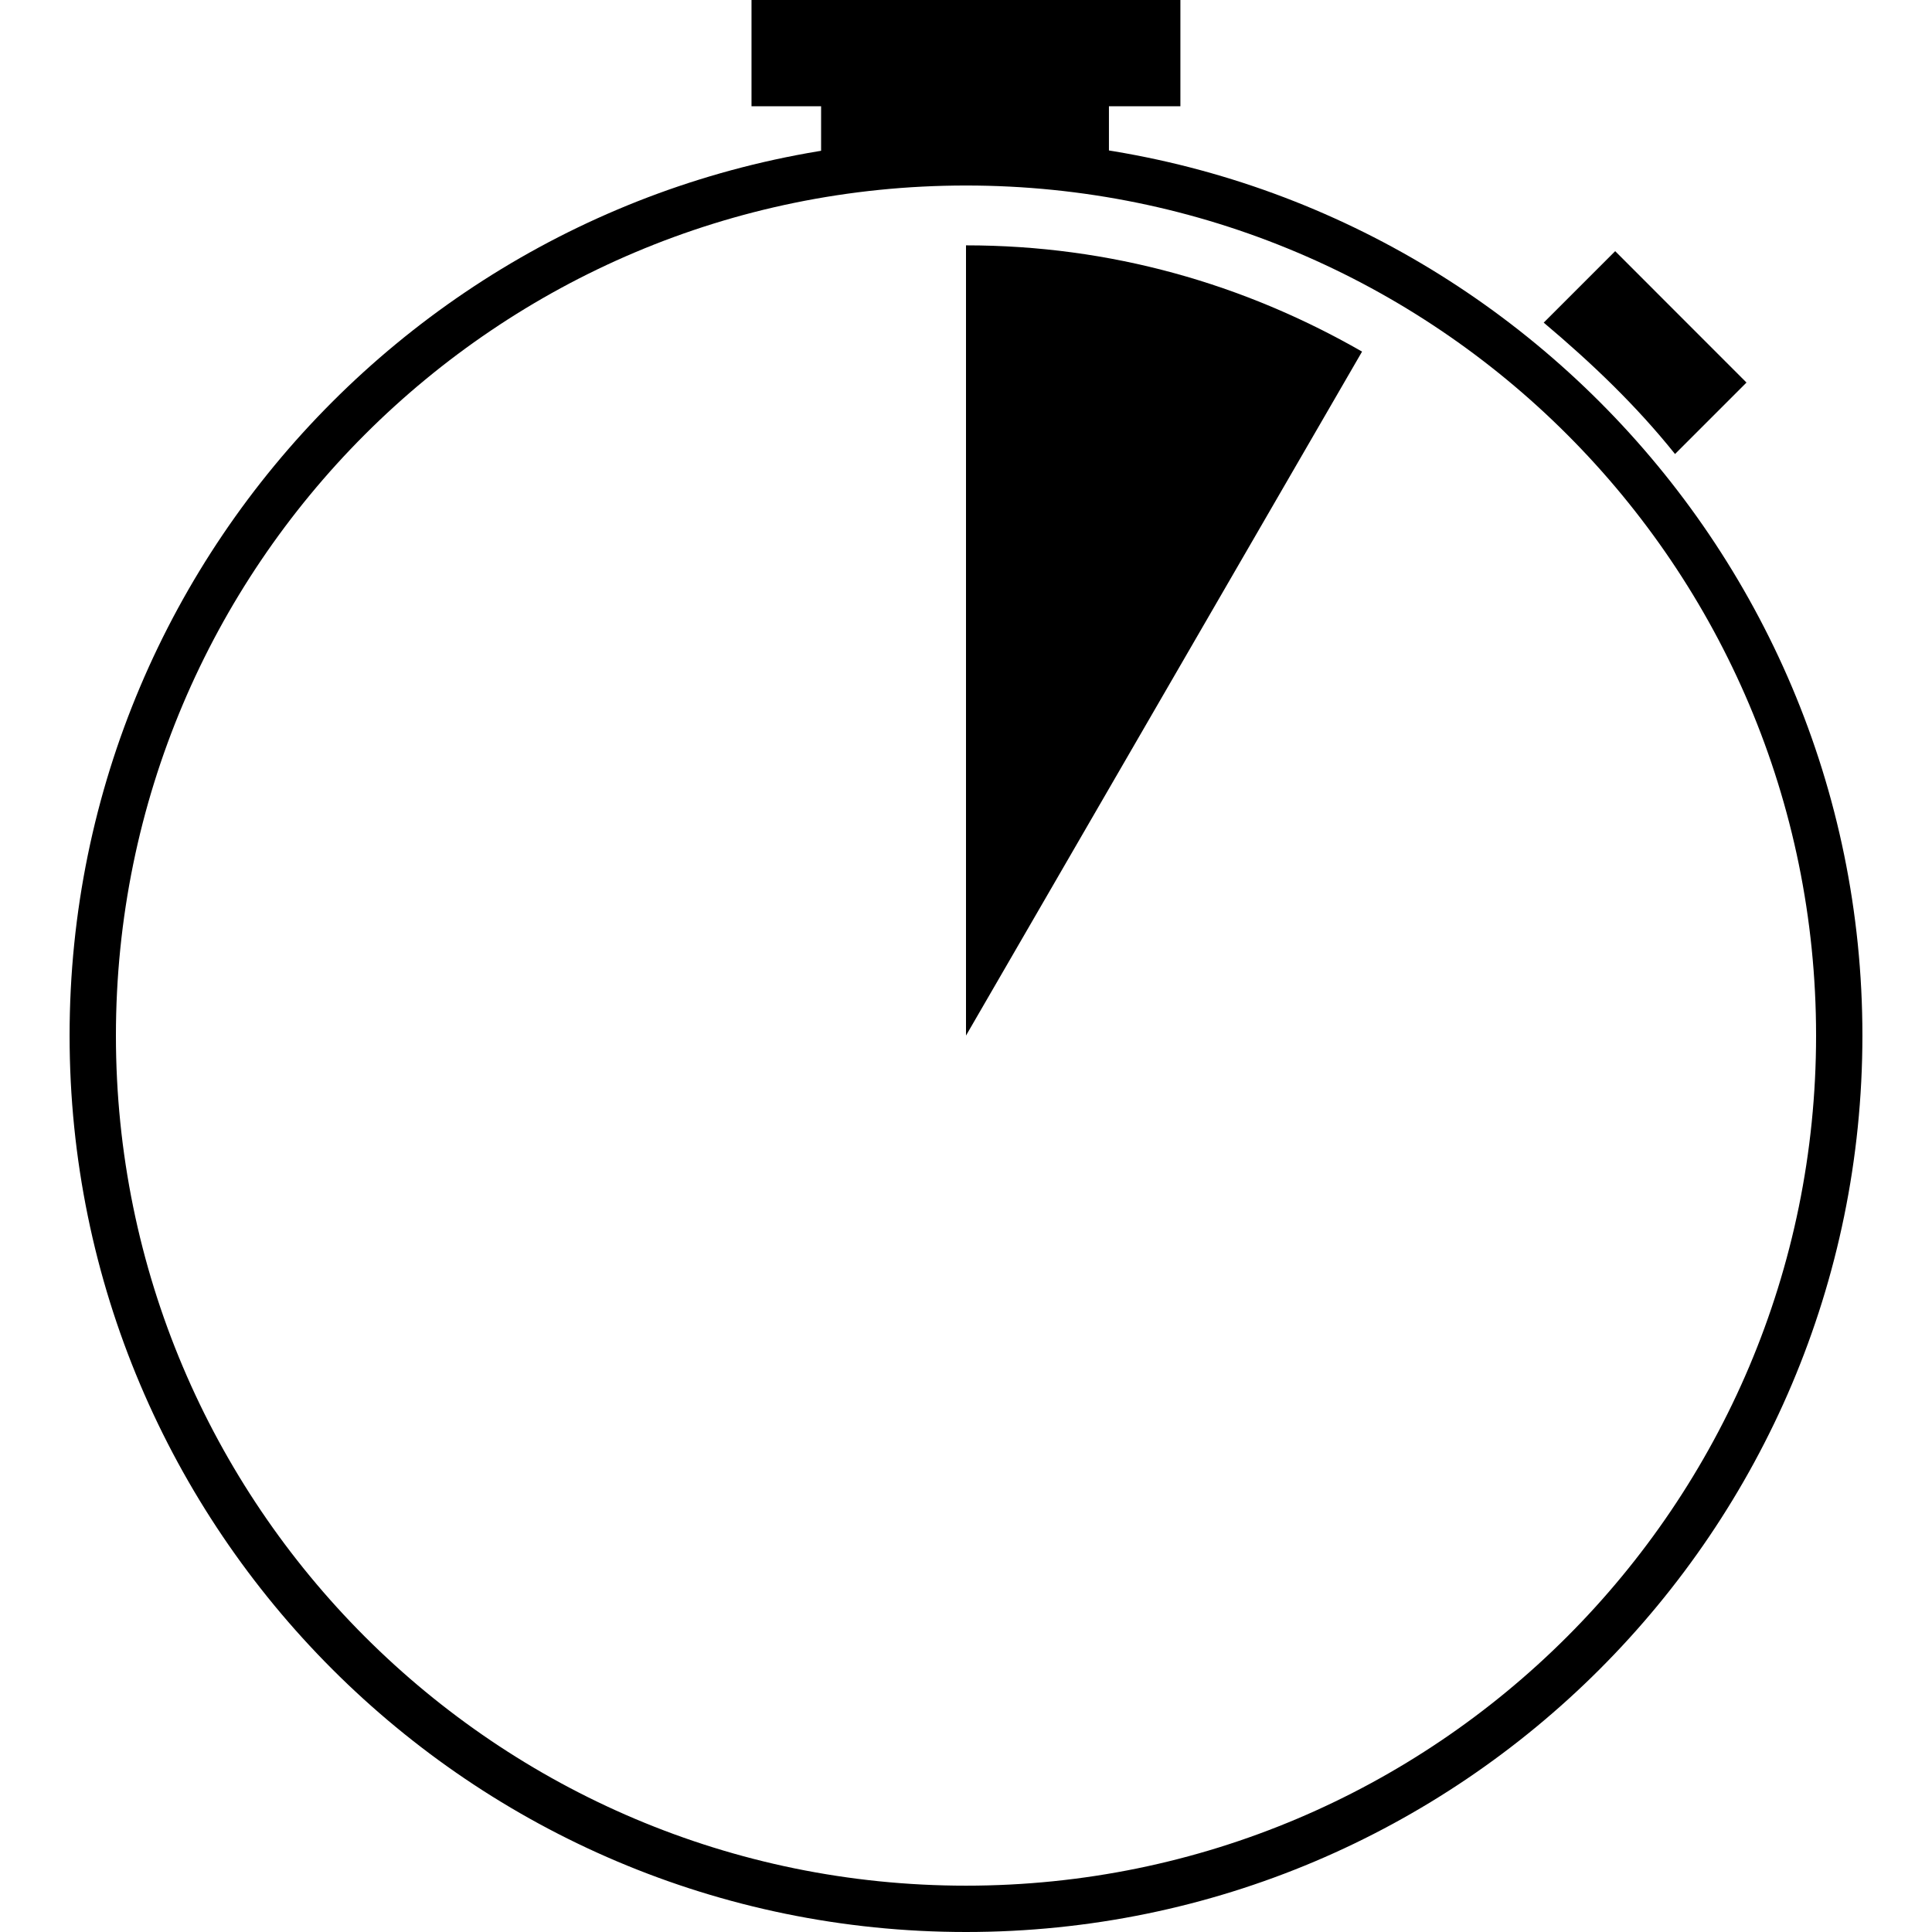<?xml version="1.0" encoding="UTF-8"?>
<svg width="100pt" height="100pt" version="1.1" viewBox="0 0 100 100" xmlns="http://www.w3.org/2000/svg">
 <g>
  <path d="m50 100c-25.602 0-46.398-20.801-46.398-46.398 0-25.602 20.797-46.402 46.398-46.402s46.398 20.801 46.398 46.398c0 25.602-20.797 46.402-46.398 46.402zm0-90.398c-24.301 0-44 19.699-44 44 0 24.301 19.699 44 44 44s44-19.699 44-44c0-24.301-19.699-44-44-44z"/>
  <path d="m86.699 23.5 3.699-3.699-6.797-6.801-3.699 3.699c2.496 2.102 4.797 4.301 6.797 6.801z"/>
  <path d="m70.5 18.199-20.5 35.402v-40.902c7.5 0 14.398 2 20.5 5.5z"/>
  <path d="m38.898 0h22.199v5.5h-22.199z"/>
  <path d="m42.5 4.301h14.898v4.102h-14.898z"/>
 </g>
</svg>
